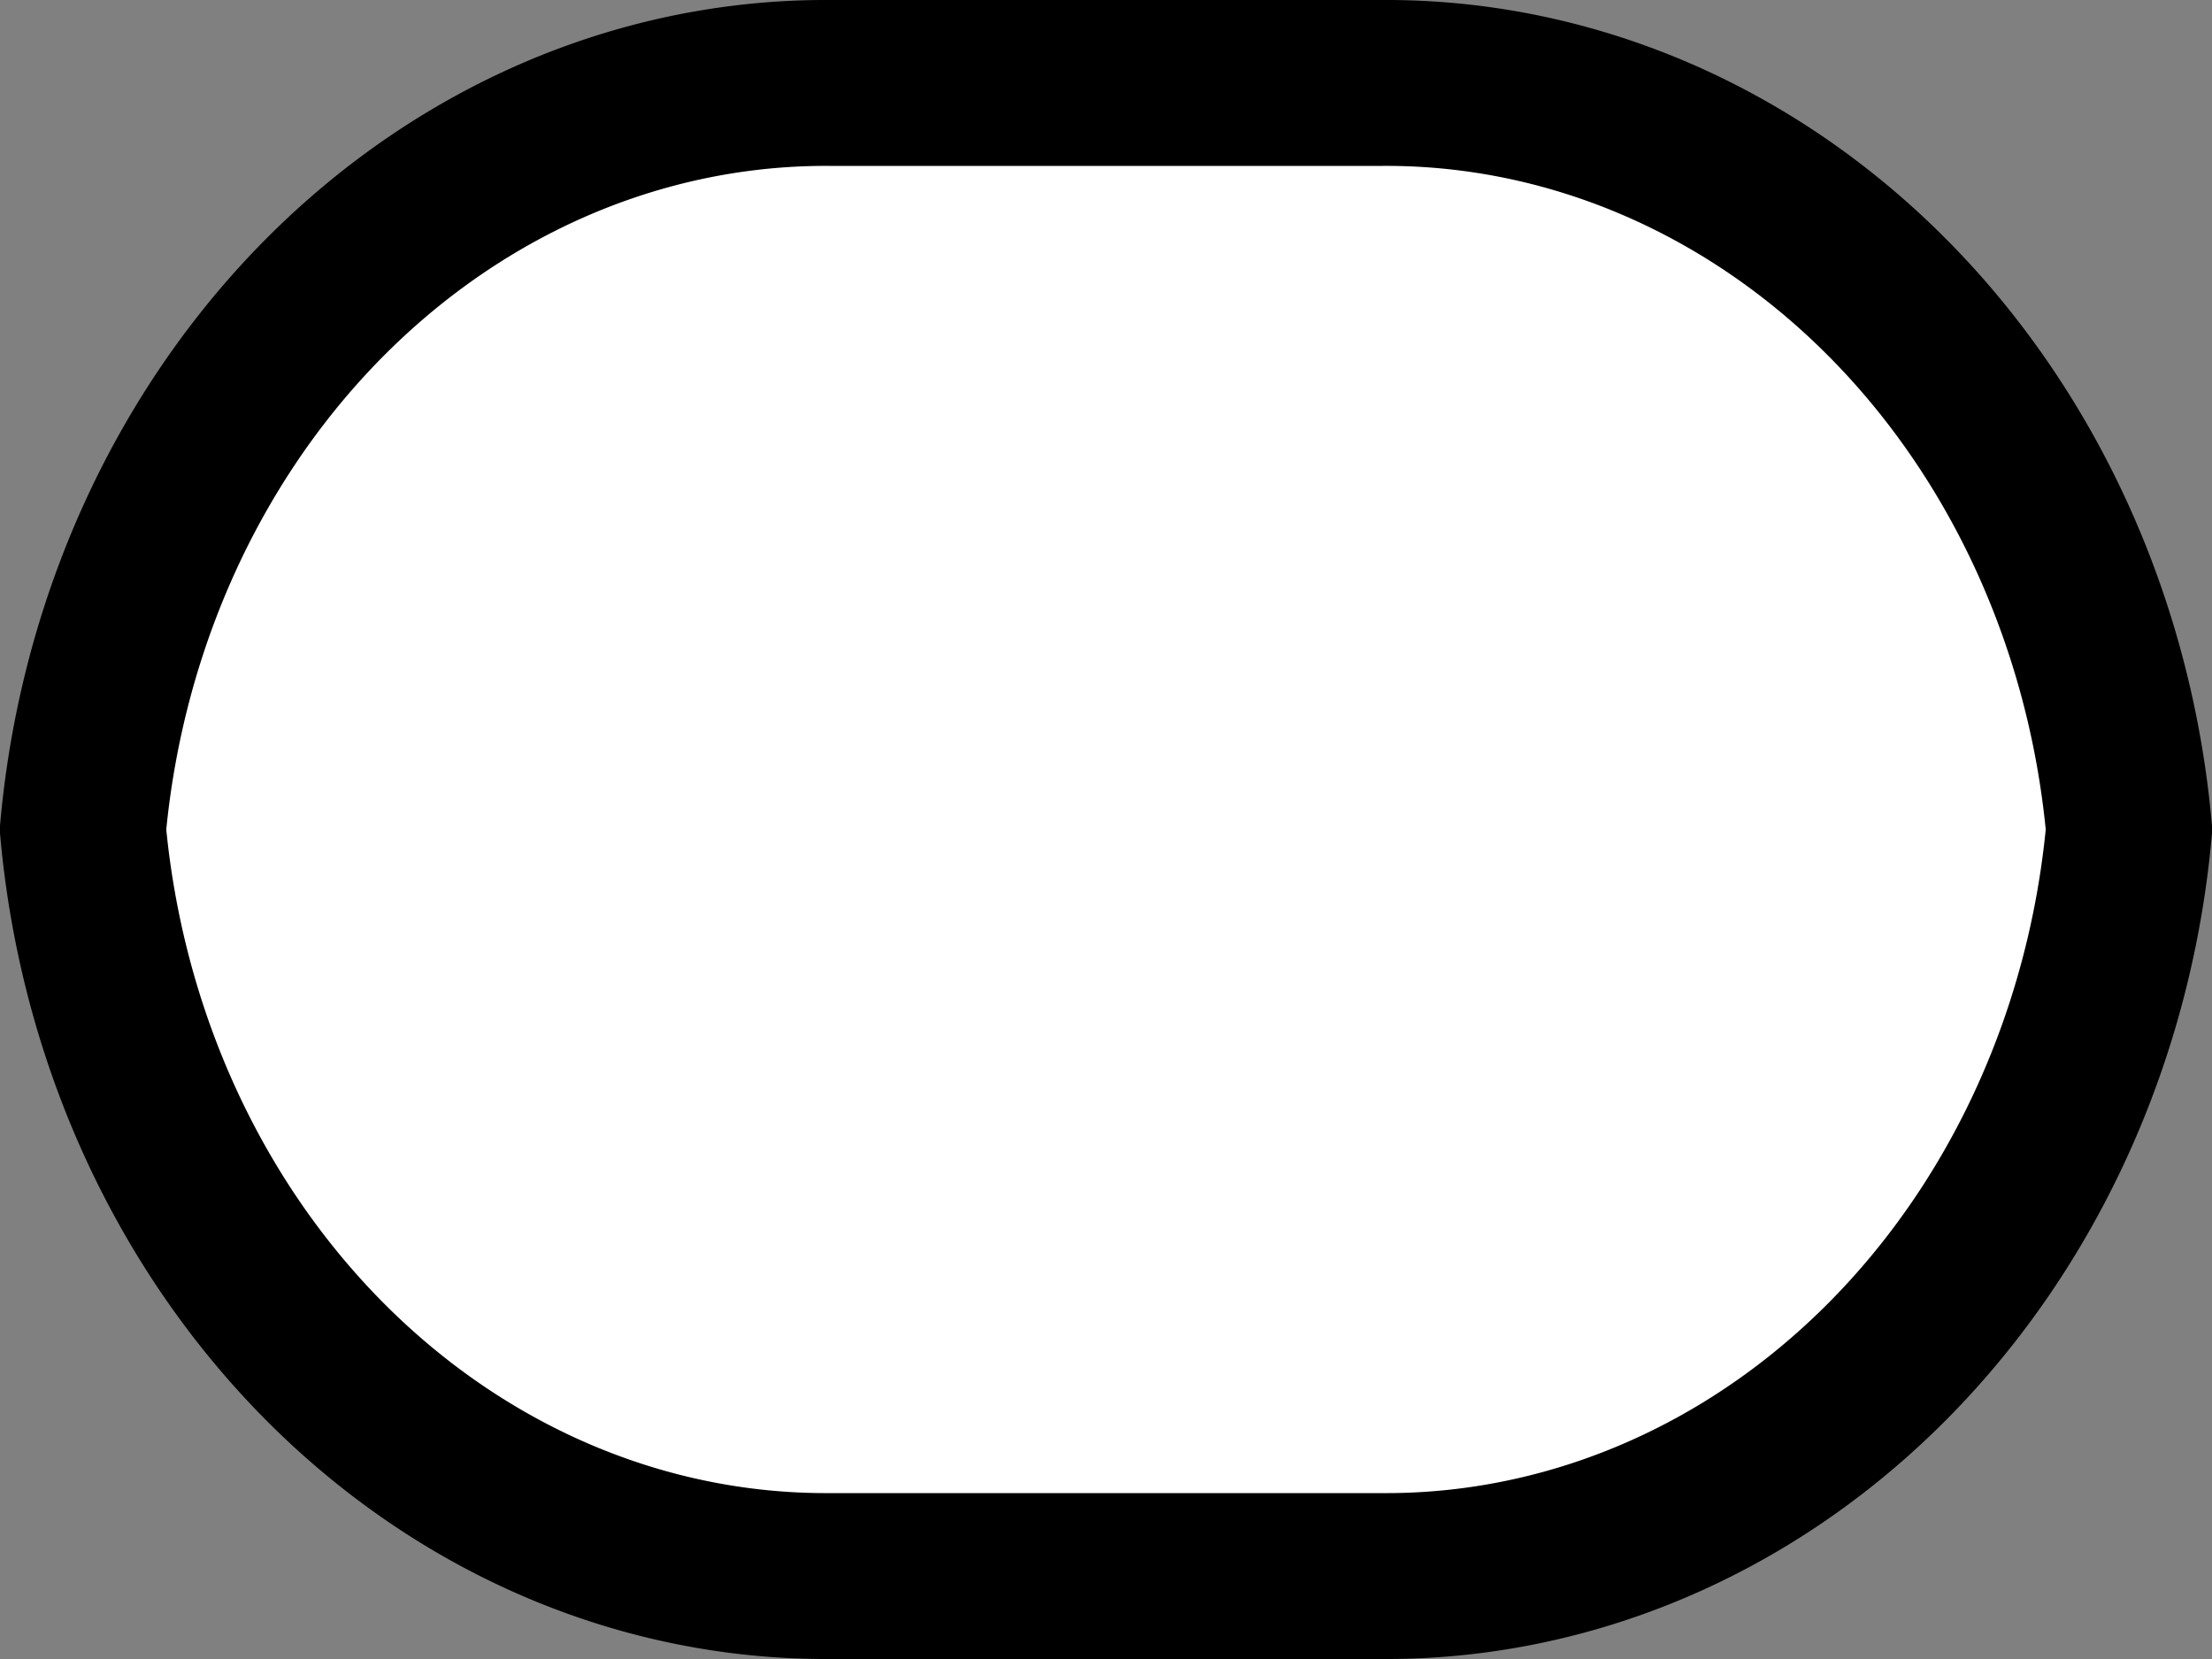 <svg
   xmlns:svg="http://www.w3.org/2000/svg"
   xmlns="http://www.w3.org/2000/svg"
   xmlns:xlink="http://www.w3.org/1999/xlink"
   version="1.1"
   width="40.0"
   height="30.0">
      <rect width="100%" height="100%" fill="#808080" stroke="none"/>
      <path d="m1.5 15.0 A 15.0 13.5 90.0 0 1 15.0 1.5 L 25.0 1.5 A 15.0 13.5 90.0 0 1 38.5 15.0 A 15.0 13.5 90.0 0 1 25.0 28.5 L 15.0 28.5 A 15.0 13.5 90.0 0 1 1.5 15.0 z"
       style="fill:#ffffff;fill-opacity:1;stroke:#000000;stroke-width:3.0;stroke-opacity:1;" />
</svg>
